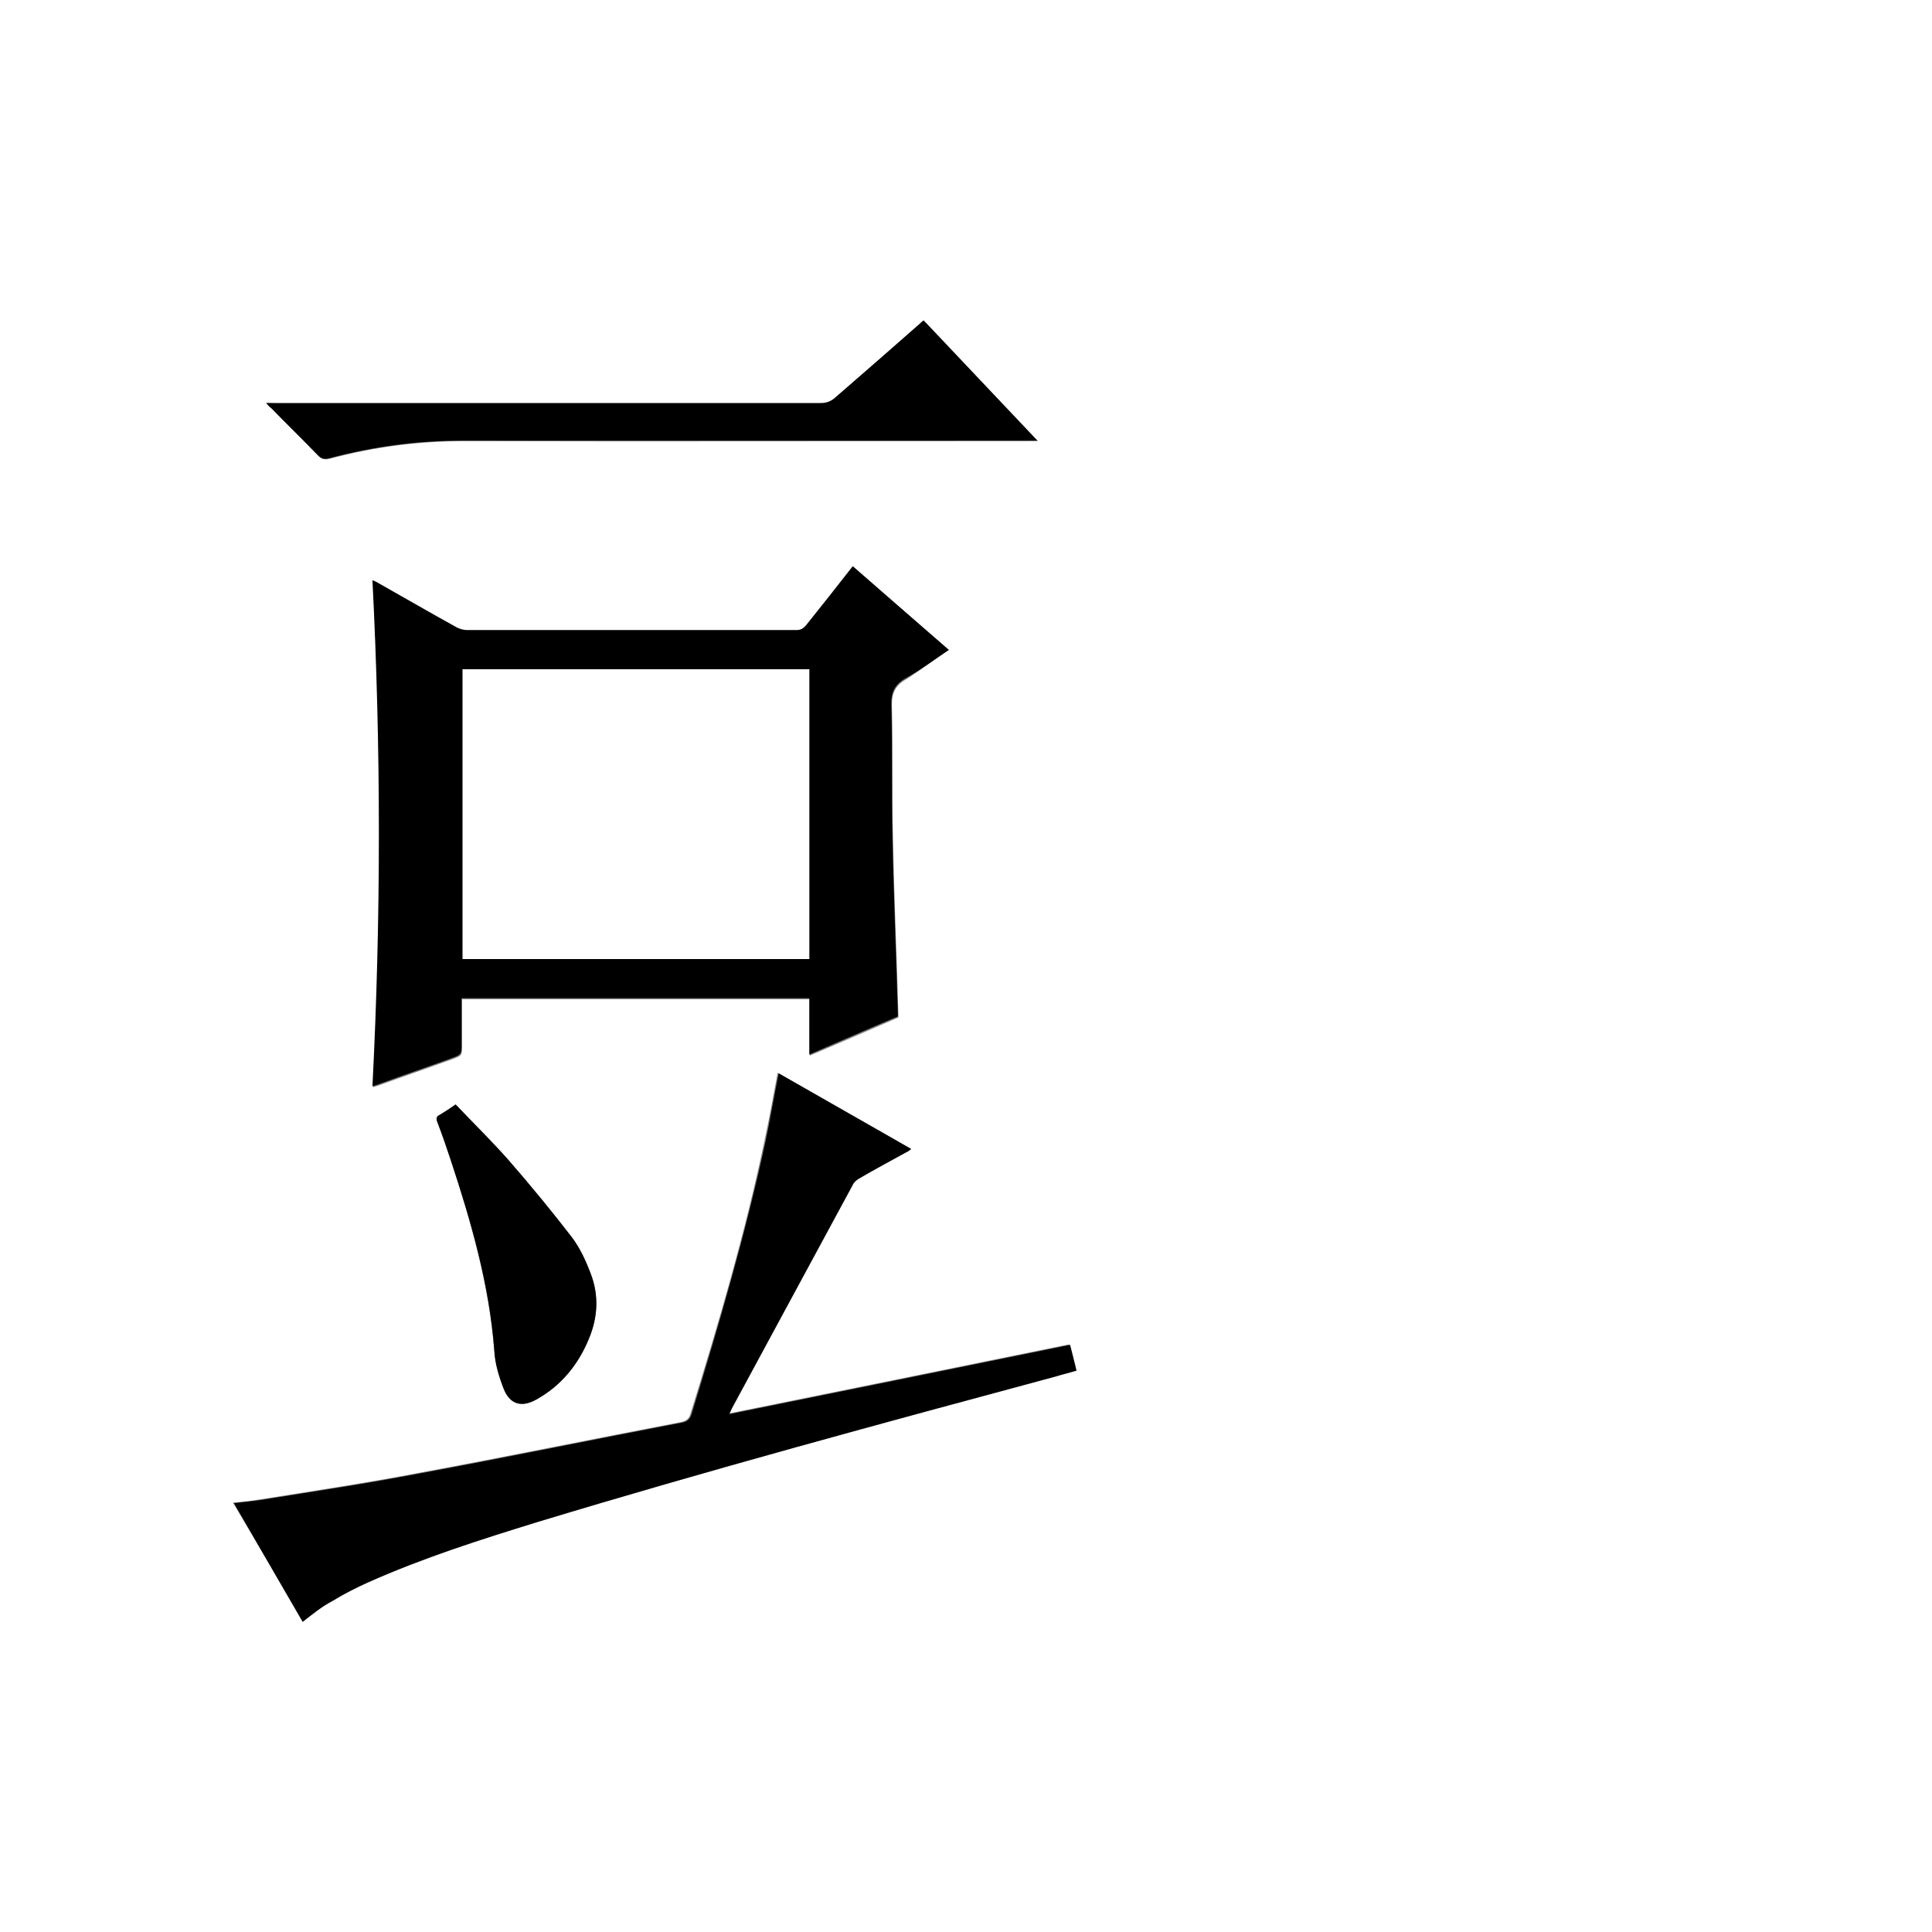 <?xml version="1.0" encoding="utf-8"?>
<!-- Generator: Adobe Illustrator 20.1.0, SVG Export Plug-In . SVG Version: 6.00 Build 0)  -->
<svg version="1.1" id="图层_1" xmlns="http://www.w3.org/2000/svg" xmlns:xlink="http://www.w3.org/1999/xlink" x="0px" y="0px"
	 viewBox="0 0 360 360" style="enable-background:new 0 0 360 360;" xml:space="preserve">
<rect x="0" y="0" width="360" height="360" fill="#808080" stroke="none"/>
<style type="text/css">
	.st0{fill:#FFFFFF;}
</style>
<g>
	<path class="st0" d="M-0.1,360.1c0-120.1,0-240.2,0-360.2c120.1,0,240.2,0,360.2,0c0,120.1,0,240.2,0,360.2
		C240,360.1,120,360.1-0.1,360.1z M176.8,121.1c-6-5.2-11.9-10.3-17.8-15.4c-3,3.7-5.9,7.3-8.7,11c-0.5,0.6-1,0.9-1.8,0.9
		c-20.5,0-40.9,0-61.4,0c-0.6,0-1.3-0.2-1.9-0.5c-4.8-2.7-9.6-5.5-14.5-8.2c-0.4-0.2-0.7-0.4-1.2-0.6c1.6,31.5,1.6,62.8,0,94.3
		c0.6-0.2,1-0.3,1.5-0.5c4.4-1.6,8.8-3.1,13.2-4.7c1.9-0.7,1.9-0.7,1.9-2.7c0-2.8,0-5.7,0-8.5c21.7,0,43.2,0,64.8,0
		c0,3.5,0,6.9,0,10.5c5.6-2.4,11-4.7,16.5-7.1c0-0.2,0-0.4,0-0.6c-0.3-10.9-0.8-21.9-1-32.8c-0.2-8.2,0-16.3-0.2-24.5
		c-0.1-2.5,0.6-4,2.8-5.2C171.6,124.8,174.1,122.9,176.8,121.1z M56.4,302.2c1.8-1.4,3.5-2.8,5.4-4c2.1-1.3,4.3-2.4,6.5-3.4
		c10.3-4.6,20.9-8,31.7-11.3c32-9.8,64.2-18.4,96.5-27.1c1.3-0.3,2.6-0.7,3.9-1.1c-0.4-1.7-0.8-3.2-1.2-4.8
		c-21.1,4.3-42.2,8.6-63.5,12.9c0.3-0.5,0.4-0.8,0.5-1.1c7.5-13.9,15-27.8,22.5-41.6c0.3-0.5,0.7-0.9,1.2-1.2
		c2.9-1.7,5.9-3.3,8.8-4.9c0.3-0.2,0.5-0.4,0.9-0.6c-8.3-4.8-16.5-9.4-24.7-14.1c-0.8,4.4-1.6,8.7-2.5,12.9
		c-3.6,17.1-8.5,33.8-13.7,50.5c-0.3,1.1-0.8,1.5-1.9,1.7c-16.2,3.1-32.3,6.4-48.5,9.4c-9.9,1.9-19.9,3.4-29.9,5
		c-1.6,0.3-3.2,0.4-5,0.6C48,287.7,52.3,295.1,56.4,302.2z M49.6,75.1c0.4,0.5,0.7,0.8,1,1c2.9,2.9,5.8,5.8,8.7,8.8
		c0.6,0.7,1.2,0.8,2.1,0.6c8.2-2.2,16.5-3.3,25-3.3c35.1,0.1,70.3,0,105.4,0c0.4,0,0.9,0,1.6,0c-7.2-7.6-14.2-15-21.2-22.4
		c-0.3,0.3-0.5,0.4-0.7,0.6c-5.3,4.6-10.6,9.1-15.8,13.8c-0.8,0.7-1.6,1-2.7,1c-33.9,0-67.7,0-101.6,0
		C50.7,75.1,50.3,75.1,49.6,75.1z M84.9,205.8c-1,0.7-1.9,1.3-2.9,1.9c-0.7,0.4-0.7,0.8-0.5,1.4c0.9,2.4,1.7,4.7,2.5,7.1
		c3.8,11.5,7.1,23.2,8.1,35.4c0.2,2.5,0.9,5,1.8,7.3c1.1,2.8,3.3,3.4,6,1.9c4.7-2.6,7.9-6.5,9.9-11.5c1.6-4,1.8-8,0.3-11.9
		c-0.9-2.4-2-4.8-3.5-6.8c-3.8-5-7.8-9.8-11.9-14.5C91.6,212.6,88.3,209.3,84.9,205.8z"/>
	<path d="M176.8,121.1c-2.7,1.8-5.2,3.7-7.9,5.2c-2.2,1.2-2.9,2.7-2.8,5.2c0.2,8.2,0,16.3,0.2,24.5c0.2,10.9,0.7,21.9,1,32.8
		c0,0.2,0,0.4,0,0.6c-5.5,2.3-10.9,4.7-16.5,7.1c0-3.6,0-7,0-10.5c-21.6,0-43.1,0-64.8,0c0,2.9,0,5.7,0,8.5c0,2,0,2-1.9,2.7
		c-4.4,1.6-8.8,3.1-13.2,4.7c-0.4,0.2-0.9,0.3-1.5,0.5c1.6-31.4,1.6-62.8,0-94.3c0.5,0.2,0.9,0.4,1.2,0.6c4.8,2.7,9.6,5.5,14.5,8.2
		c0.6,0.3,1.3,0.5,1.9,0.5c20.5,0,40.9,0,61.4,0c0.8,0,1.3-0.3,1.8-0.9c2.9-3.6,5.8-7.3,8.7-11C165,110.8,170.8,115.9,176.8,121.1z
		 M150.8,178.7c0-18.1,0-36,0-54c-21.6,0-43.1,0-64.6,0c0,18,0,36,0,54C107.7,178.7,129.2,178.7,150.8,178.7z"/>
	<path d="M56.4,302.2c-4.1-7.1-8.4-14.5-12.8-22.1c1.8-0.2,3.4-0.4,5-0.6c10-1.6,20-3.1,29.9-5c16.2-3,32.3-6.3,48.5-9.4
		c1.1-0.2,1.6-0.7,1.9-1.7c5.1-16.7,10-33.4,13.7-50.5c0.9-4.2,1.6-8.5,2.5-12.9c8.2,4.7,16.3,9.3,24.7,14.1
		c-0.4,0.3-0.6,0.5-0.9,0.6c-2.9,1.6-5.9,3.2-8.8,4.9c-0.5,0.3-1,0.7-1.2,1.2c-7.5,13.9-15,27.7-22.5,41.6c-0.1,0.3-0.3,0.6-0.5,1.1
		c21.3-4.3,42.3-8.6,63.5-12.9c0.4,1.6,0.8,3.1,1.2,4.8c-1.3,0.4-2.6,0.7-3.9,1.1c-32.3,8.7-64.5,17.4-96.5,27.1
		c-10.7,3.3-21.4,6.7-31.7,11.3c-2.2,1-4.4,2.1-6.5,3.4C59.9,299.4,58.2,300.8,56.4,302.2z"/>
	<path d="M49.6,75.1c0.7,0,1.2,0,1.7,0c33.9,0,67.7,0,101.6,0c1.1,0,1.9-0.3,2.7-1c5.3-4.6,10.6-9.2,15.8-13.8
		c0.2-0.2,0.4-0.4,0.7-0.6c7,7.4,14,14.8,21.2,22.4c-0.7,0-1.1,0-1.6,0c-35.1,0-70.3,0-105.4,0c-8.5,0-16.8,1.1-25,3.3
		c-0.9,0.2-1.4,0.1-2.1-0.6c-2.9-3-5.8-5.8-8.7-8.8C50.3,75.9,50,75.6,49.6,75.1z"/>
	<path d="M84.9,205.8c3.3,3.5,6.7,6.8,9.8,10.3c4.1,4.7,8.1,9.6,11.9,14.5c1.5,2,2.6,4.4,3.5,6.8c1.5,4,1.3,8-0.3,11.9
		c-2,4.9-5.2,8.9-9.9,11.5c-2.7,1.5-4.8,0.9-6-1.9c-0.9-2.3-1.7-4.8-1.8-7.3c-0.9-12.2-4.3-23.9-8.1-35.4c-0.8-2.4-1.6-4.8-2.5-7.1
		c-0.3-0.7-0.2-1.1,0.5-1.4C83,207.1,83.9,206.5,84.9,205.8z"/>
	<path class="st0" d="M150.8,178.7c-21.6,0-43,0-64.6,0c0-18,0-36,0-54c21.5,0,43,0,64.6,0C150.8,142.7,150.8,160.7,150.8,178.7z"/>
</g>
</svg>
